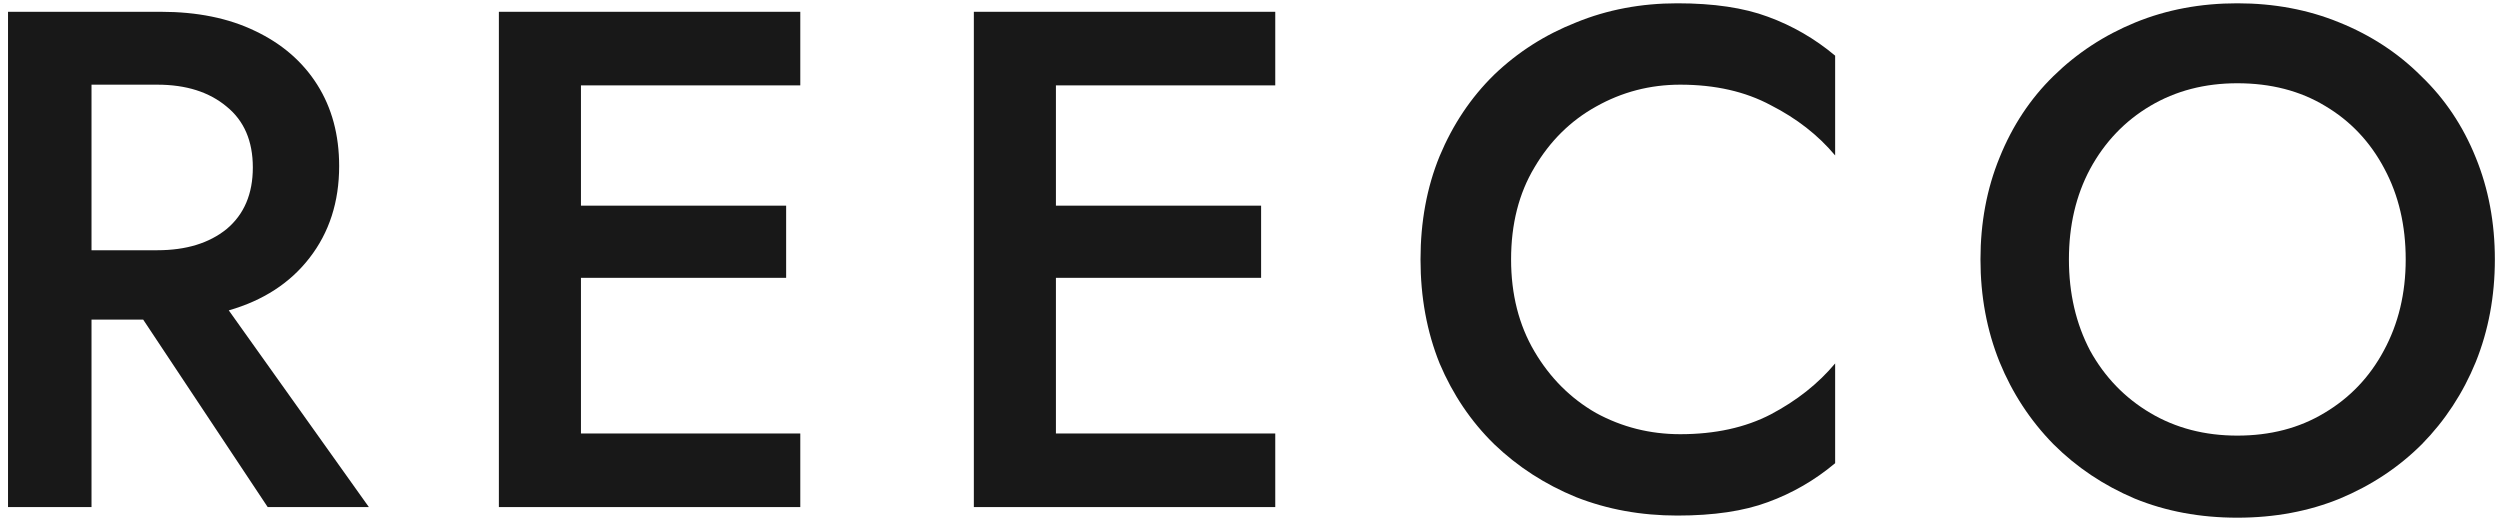 <svg xmlns="http://www.w3.org/2000/svg" fill="none" height="44" viewBox="0 0 212 44" width="212"><g fill="#181818"><path d="m.68 1h12.96c3.08 0 5.74.54 7.98 1.62 2.28 1.08 4.04 2.6 5.28 4.56s1.86 4.26 1.86 6.9c0 3.04-.84 5.64-2.52 7.8-1.64 2.12-3.92 3.6-6.84 4.44l11.88 16.68h-8.58l-10.56-15.9h-4.38v15.9h-7.08zm12.66 6.18h-5.58v14.04h5.58c2.44 0 4.4-.6 5.88-1.8 1.48-1.24 2.22-2.98 2.22-5.22s-.74-3.96-2.22-5.16c-1.48-1.24-3.44-1.86-5.88-1.86z"></path><path d="m42.305 1h25.56v6.24h-18.6v10.2h17.4v6.12h-17.4v13.2h18.6v6.24h-25.56z"></path><path d="m82.582 1h25.56v6.24h-18.6v10.2h17.4v6.12h-17.4v13.2h18.6v6.24h-25.56z"></path><path d="m128.14 22c0 2.96.66 5.56 1.98 7.8s3.06 3.98 5.22 5.22c2.2 1.2 4.58 1.8 7.14 1.8 2.96 0 5.52-.56 7.68-1.68 2.2-1.16 4.02-2.6 5.46-4.32v8.46c-1.72 1.44-3.62 2.54-5.7 3.3-2.04.76-4.6 1.14-7.68 1.14s-5.94-.52-8.58-1.56c-2.64-1.08-4.96-2.58-6.96-4.5-1.96-1.92-3.5-4.2-4.62-6.84-1.08-2.68-1.62-5.62-1.62-8.82s.54-6.12 1.62-8.76c1.12-2.68 2.66-4.98 4.62-6.9 2-1.92 4.32-3.4 6.96-4.44 2.64-1.08 5.5-1.62 8.58-1.62s5.64.38 7.68 1.14c2.08.76 3.98 1.86 5.7 3.3v8.46c-1.44-1.72-3.26-3.14-5.46-4.26-2.16-1.16-4.72-1.74-7.68-1.74-2.56 0-4.94.62-7.14 1.86-2.16 1.2-3.9 2.92-5.22 5.16-1.32 2.2-1.98 4.8-1.98 7.8z"></path><path d="m167.944 22c0-3.12.54-6 1.62-8.64 1.08-2.68 2.6-4.98 4.56-6.9 2-1.96 4.32-3.48 6.96-4.56 2.64-1.08 5.52-1.62 8.64-1.62s6 .54 8.64 1.62c2.68 1.08 5 2.6 6.96 4.56 2 1.92 3.54 4.22 4.62 6.9 1.08 2.64 1.62 5.52 1.62 8.64s-.54 6.02-1.62 8.7c-1.08 2.64-2.6 4.96-4.56 6.96-1.96 1.96-4.28 3.5-6.96 4.62-2.64 1.08-5.54 1.62-8.7 1.62s-6.06-.54-8.7-1.62c-2.64-1.12-4.94-2.66-6.9-4.62-1.96-2-3.48-4.32-4.56-6.96-1.08-2.68-1.62-5.58-1.62-8.7zm7.5 0c0 2.88.6 5.46 1.8 7.74 1.24 2.24 2.94 4 5.1 5.28s4.62 1.92 7.38 1.92c2.8 0 5.26-.64 7.38-1.92 2.16-1.28 3.84-3.04 5.04-5.28 1.24-2.28 1.86-4.86 1.86-7.74s-.6-5.44-1.8-7.68c-1.2-2.28-2.88-4.06-5.04-5.34-2.12-1.28-4.6-1.92-7.44-1.92-2.76 0-5.22.64-7.38 1.92-2.16 1.28-3.86 3.06-5.1 5.34-1.2 2.24-1.8 4.8-1.8 7.68z"></path></g></svg>